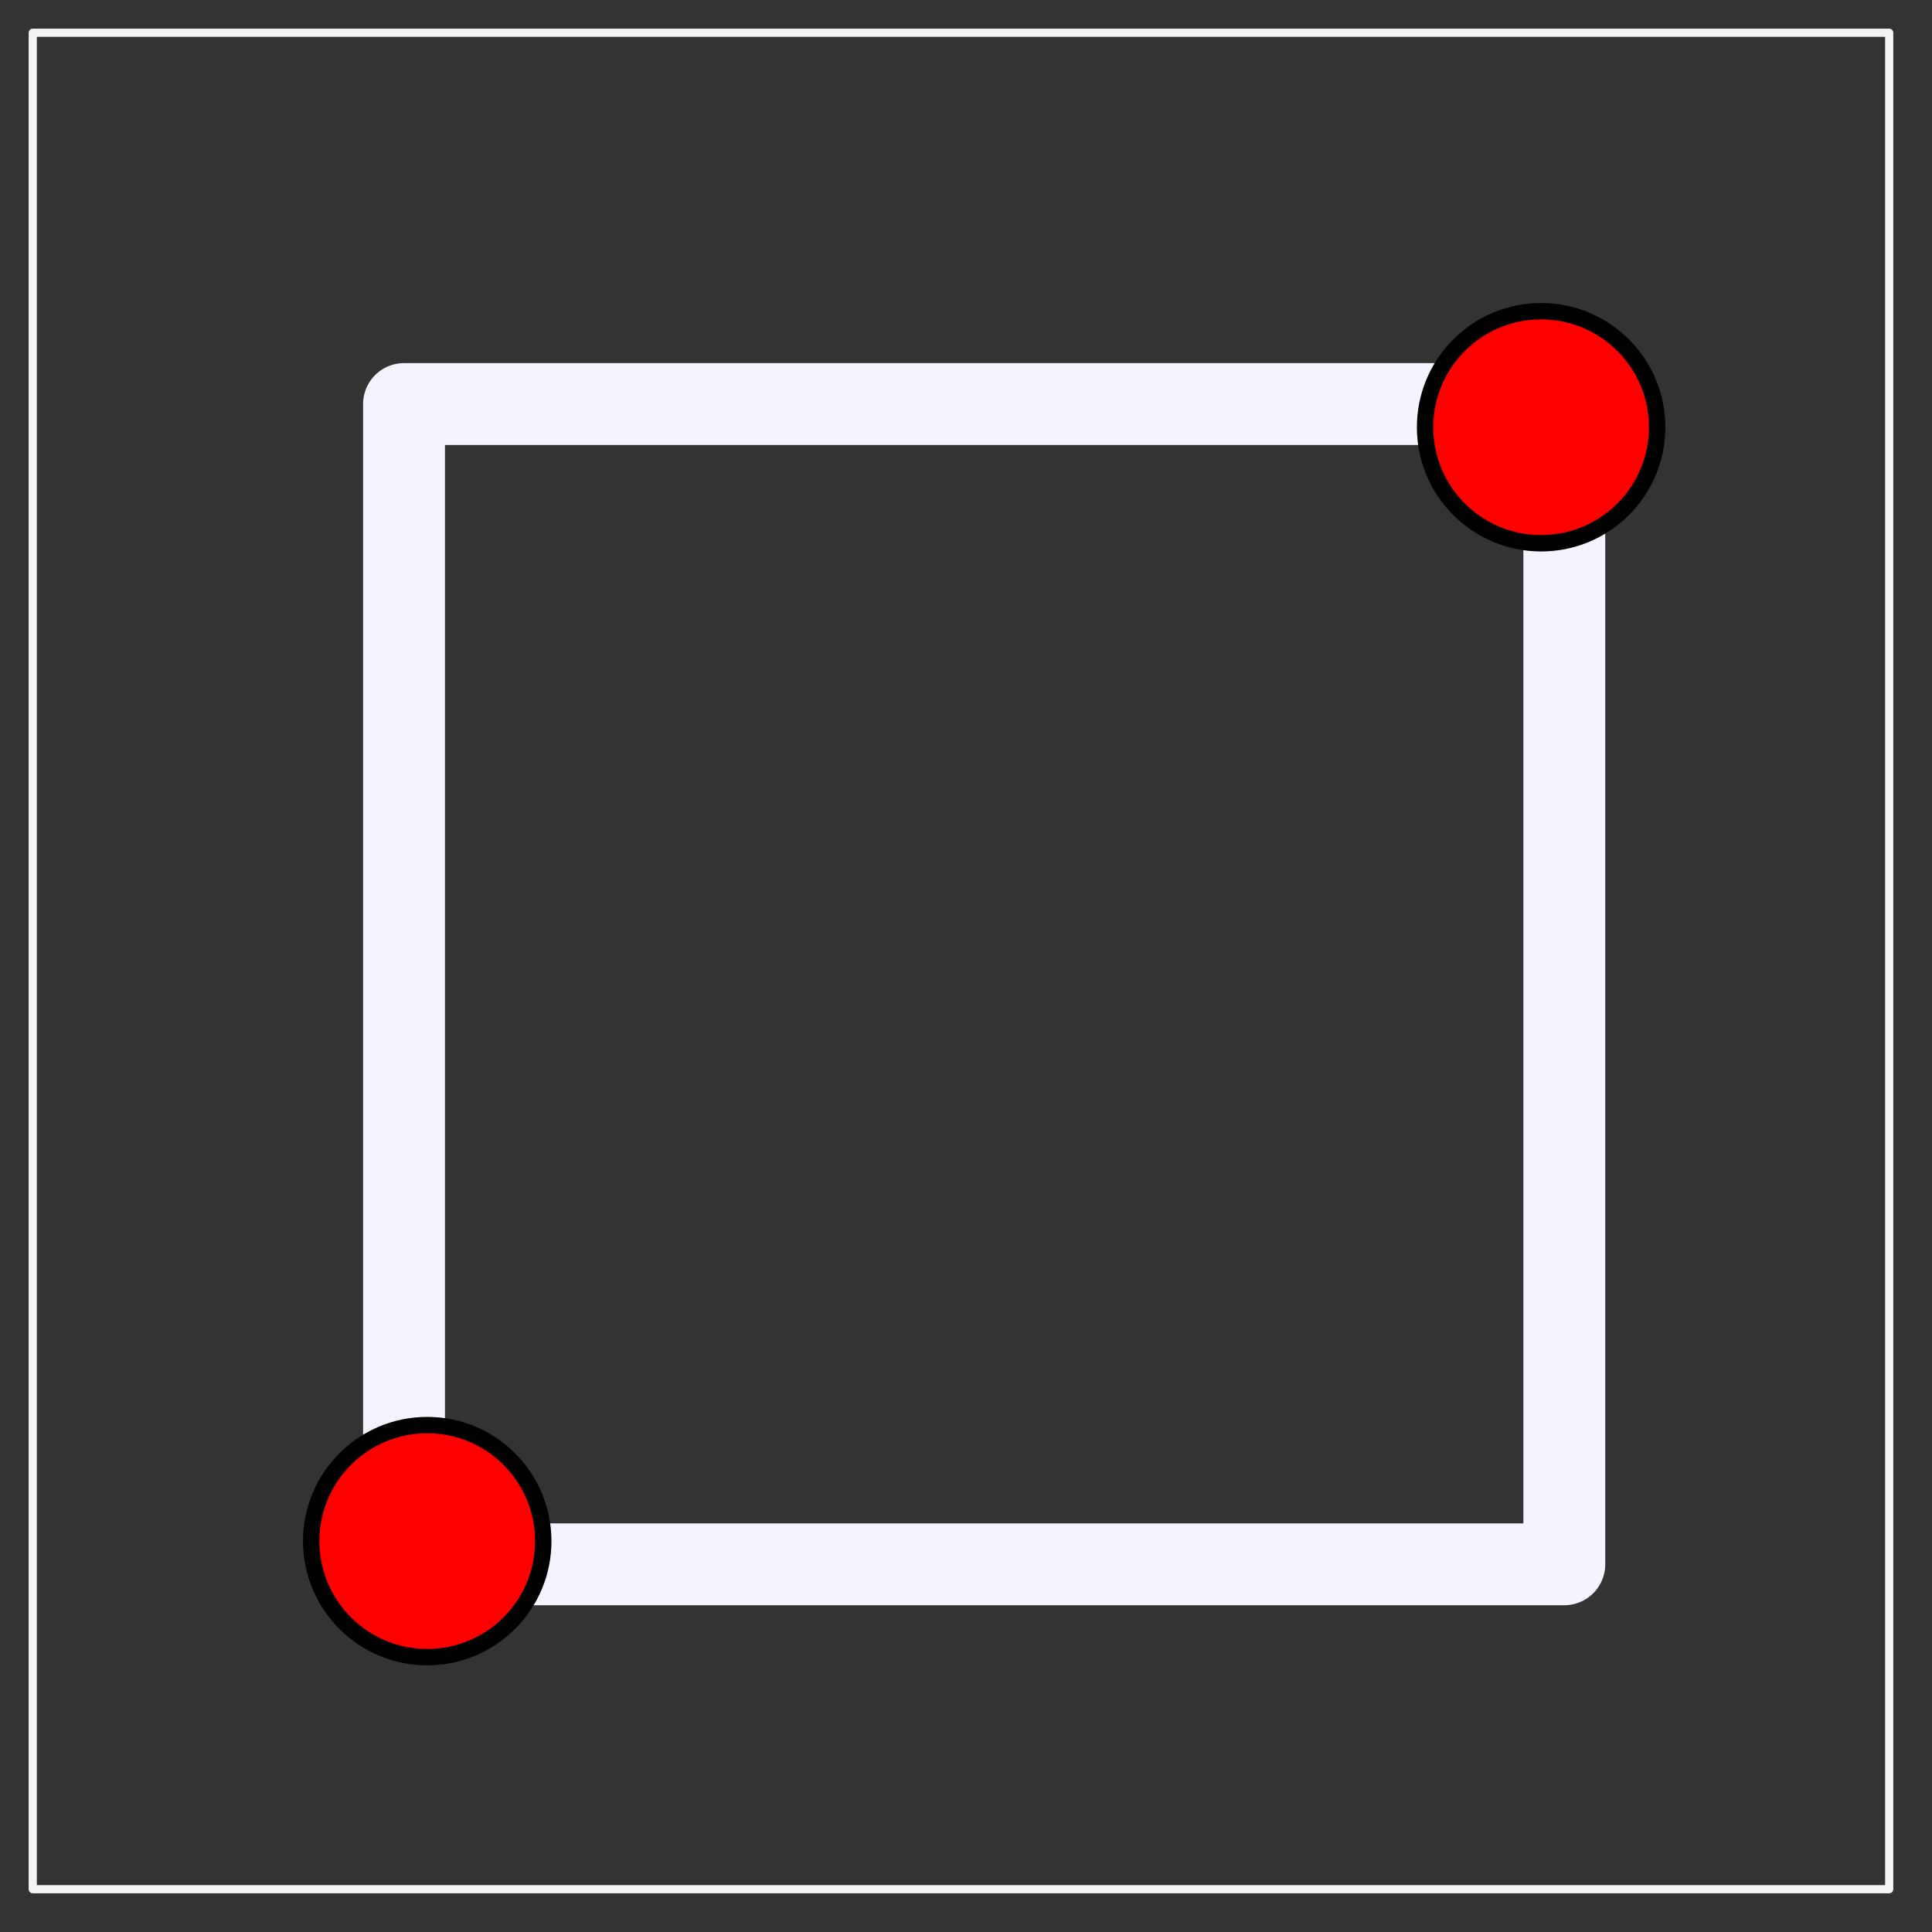 <?xml version="1.0" encoding="utf-8" standalone="no"?>
<!DOCTYPE svg PUBLIC "-//W3C//DTD SVG 1.1//EN" "http://www.w3.org/Graphics/SVG/1.1/DTD/svg11.dtd">
<svg xmlns="http://www.w3.org/2000/svg" xmlns:xl="http://www.w3.org/1999/xlink" version="1.1" viewBox="-2 -2 118 118" width="118pt" height="118pt" xmlns:dc="http://purl.org/dc/elements/1.1/"><rect x="-2" y="-2" width="118" height="118" fill="#333333" stroke="none"/><defs/><g stroke="none" stroke-opacity="1" stroke-dasharray="none" fill="none" fill-opacity="1"><title>Canvas 1</title><g><title>Layer 1</title><rect x="0" y="0" width="113.386" height="113.386" stroke="#f4f4f4" stroke-linecap="round" stroke-linejoin="round" stroke-width=".5"/><rect x="22.677" y="22.677" width="70.866" height="70.866" stroke="#f4f4ff" stroke-linecap="round" stroke-linejoin="round" stroke-width="5"/><circle cx="24.094" cy="92.126" r="7.087" fill="red"/><circle cx="24.094" cy="92.126" r="7.087" stroke="black" stroke-linecap="round" stroke-linejoin="round" stroke-width="1"/><circle cx="92.126" cy="24.094" r="7.087" fill="red"/><circle cx="92.126" cy="24.094" r="7.087" stroke="black" stroke-linecap="round" stroke-linejoin="round" stroke-width="1"/></g></g></svg>

